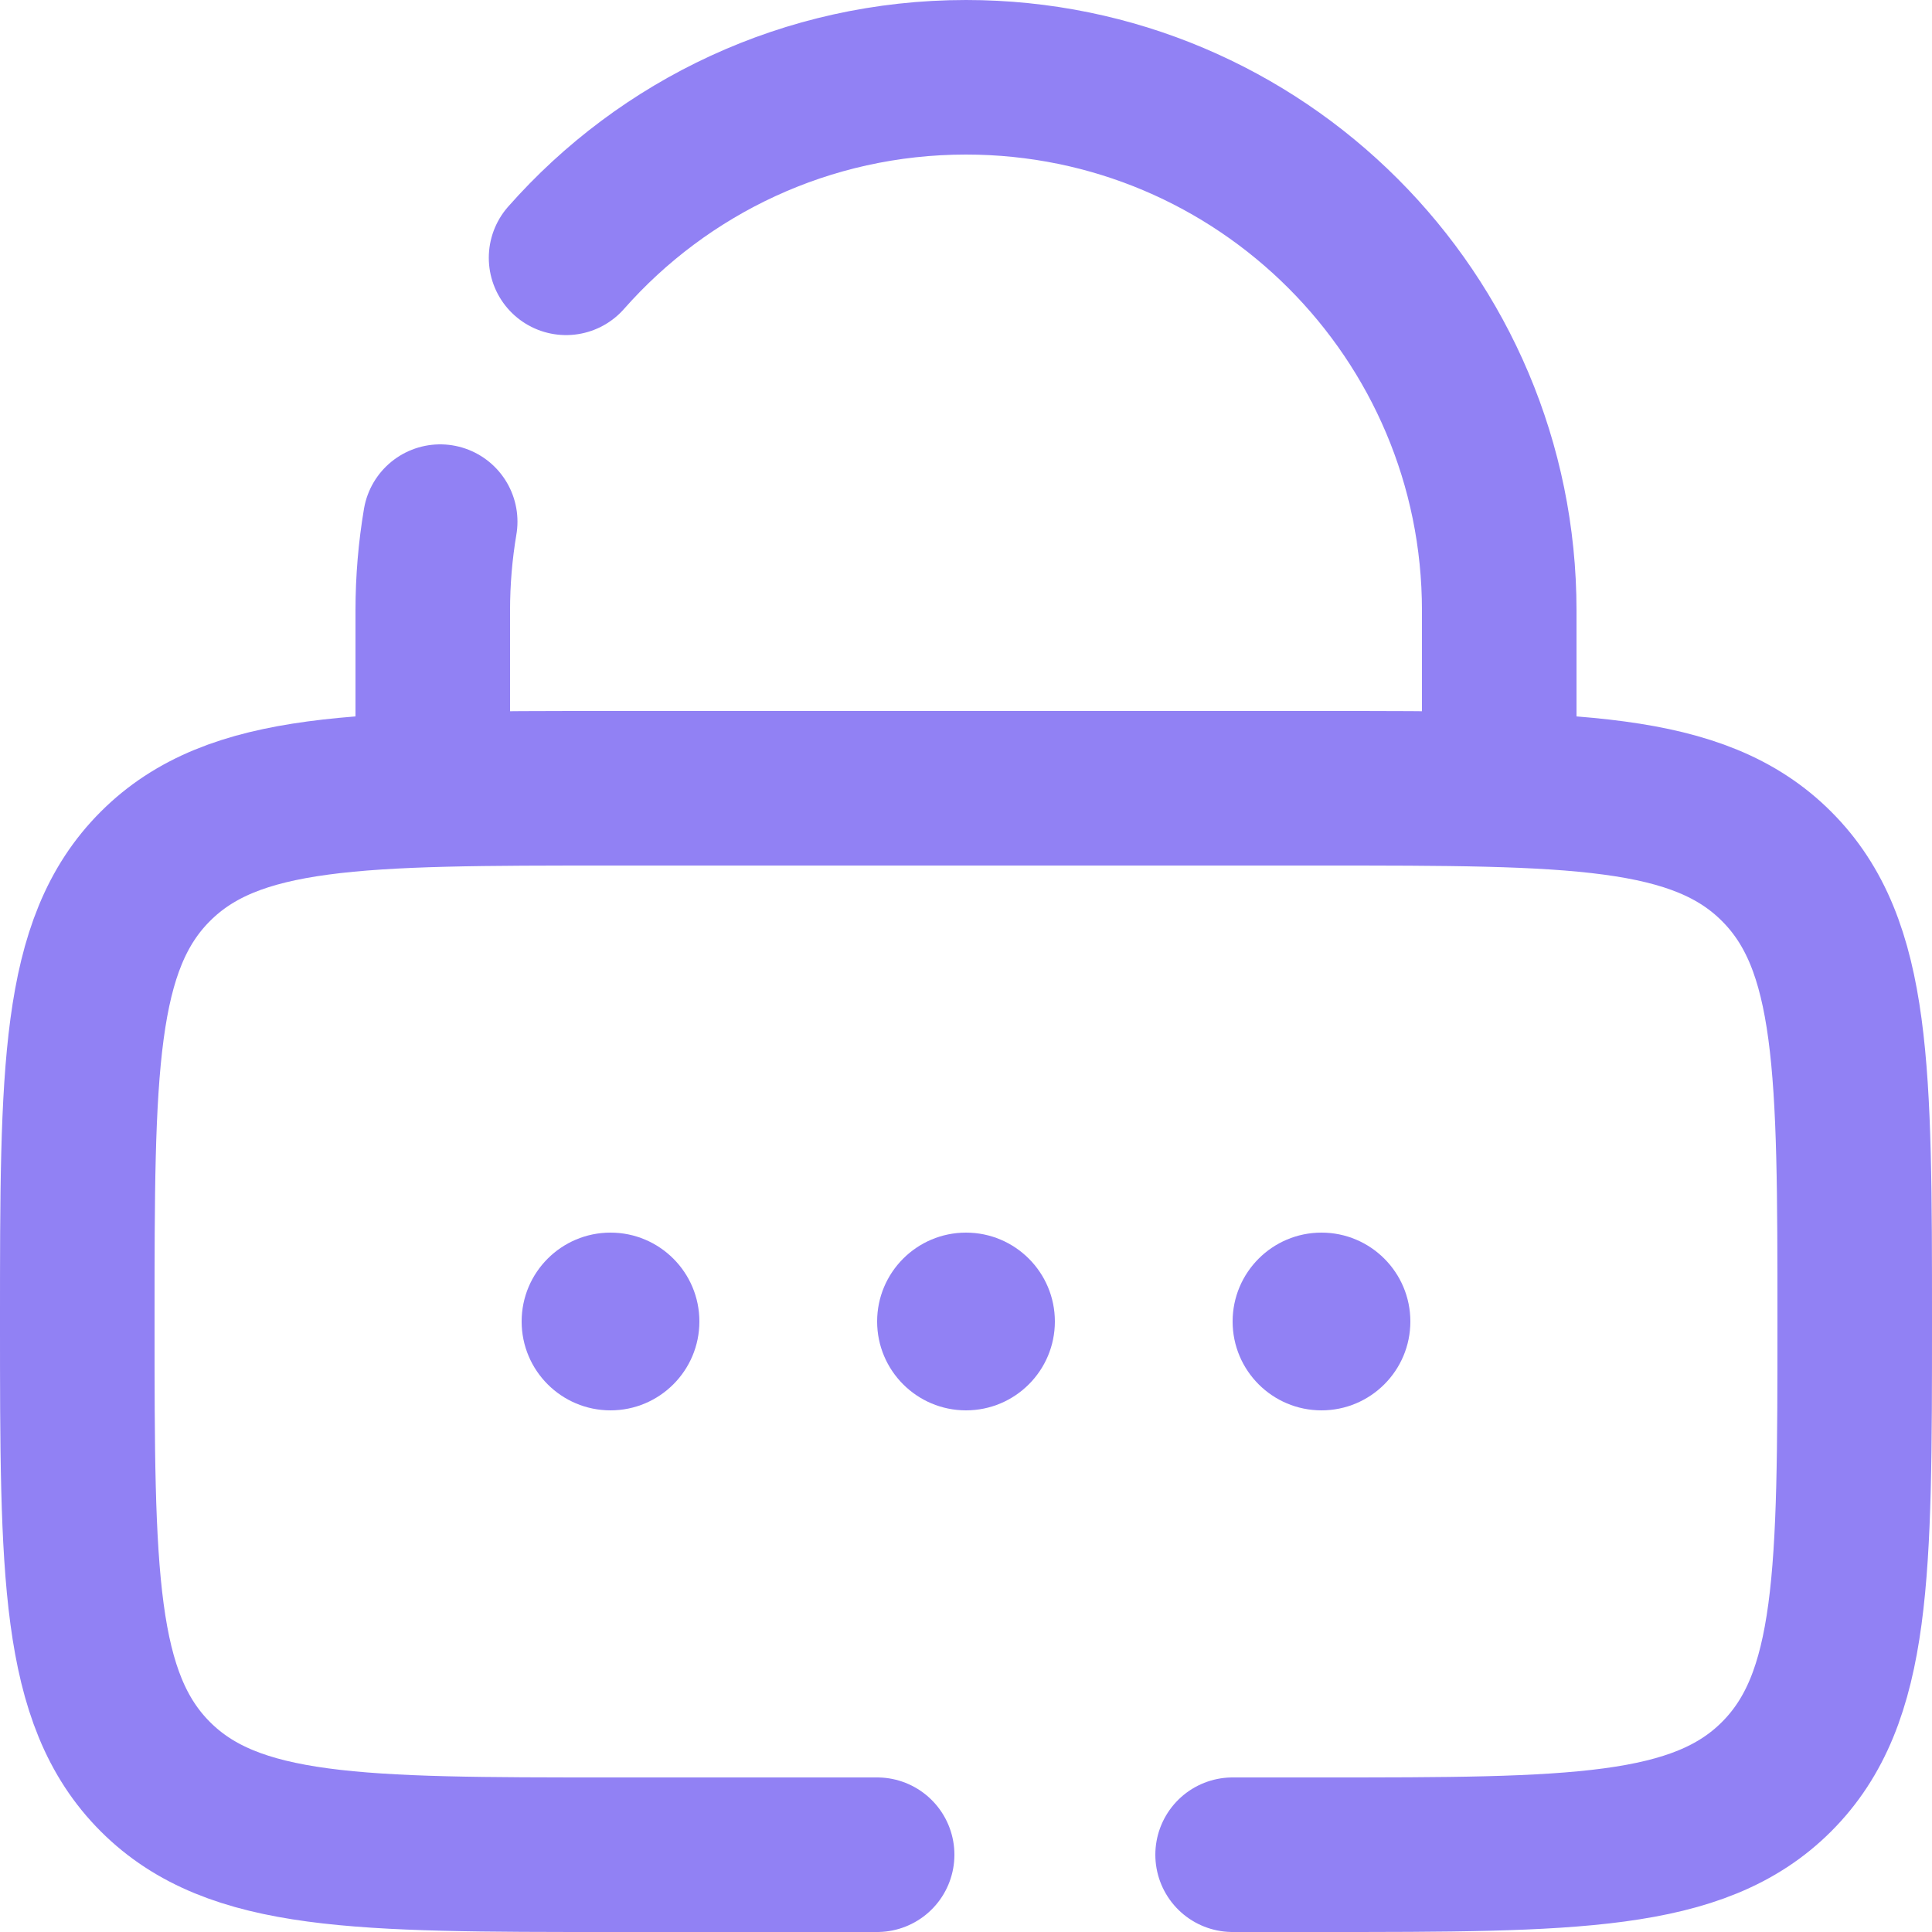 <svg width="25" height="25" viewBox="0 0 25 25" fill="none" xmlns="http://www.w3.org/2000/svg">
<path d="M9.05 17.1C9.05 17.735 8.535 18.25 7.9 18.25C7.265 18.25 6.75 17.735 6.75 17.1C6.75 16.465 7.265 15.95 7.9 15.95C8.535 15.95 9.05 16.465 9.05 17.1Z" fill="#9181F4"/>
<path d="M13.65 17.1C13.65 17.735 13.135 18.25 12.5 18.25C11.865 18.25 11.35 17.735 11.35 17.1C11.35 16.465 11.865 15.95 12.5 15.95C13.135 15.95 13.65 16.465 13.65 17.1Z" fill="#9181F4"/>
<path d="M18.25 17.1C18.25 17.735 17.735 18.25 17.1 18.25C16.465 18.25 15.95 17.735 15.95 17.1C15.95 16.465 16.465 15.95 17.1 15.95C17.735 15.95 18.25 16.465 18.25 17.1Z" fill="#9181F4"/>
<path d="M5.6 10.2V7.9C5.6 7.508 5.633 7.124 5.696 6.75M19.4 10.2V7.9C19.4 4.089 16.311 1 12.5 1C10.439 1 8.589 1.903 7.325 3.336" stroke="#9181F4" stroke-width="2" stroke-linecap="round"/>
<path d="M11.35 24H7.9C4.647 24 3.021 24 2.01 22.99C1 21.979 1 20.353 1 17.1C1 13.848 1 12.221 2.01 11.211C3.021 10.2 4.647 10.2 7.9 10.2H17.1C20.353 10.2 21.979 10.2 22.989 11.211C24 12.221 24 13.848 24 17.1C24 20.353 24 21.979 22.989 22.99C21.979 24 20.353 24 17.1 24H15.95" stroke="#9181F4" stroke-width="2" stroke-linecap="round"/>
</svg>
